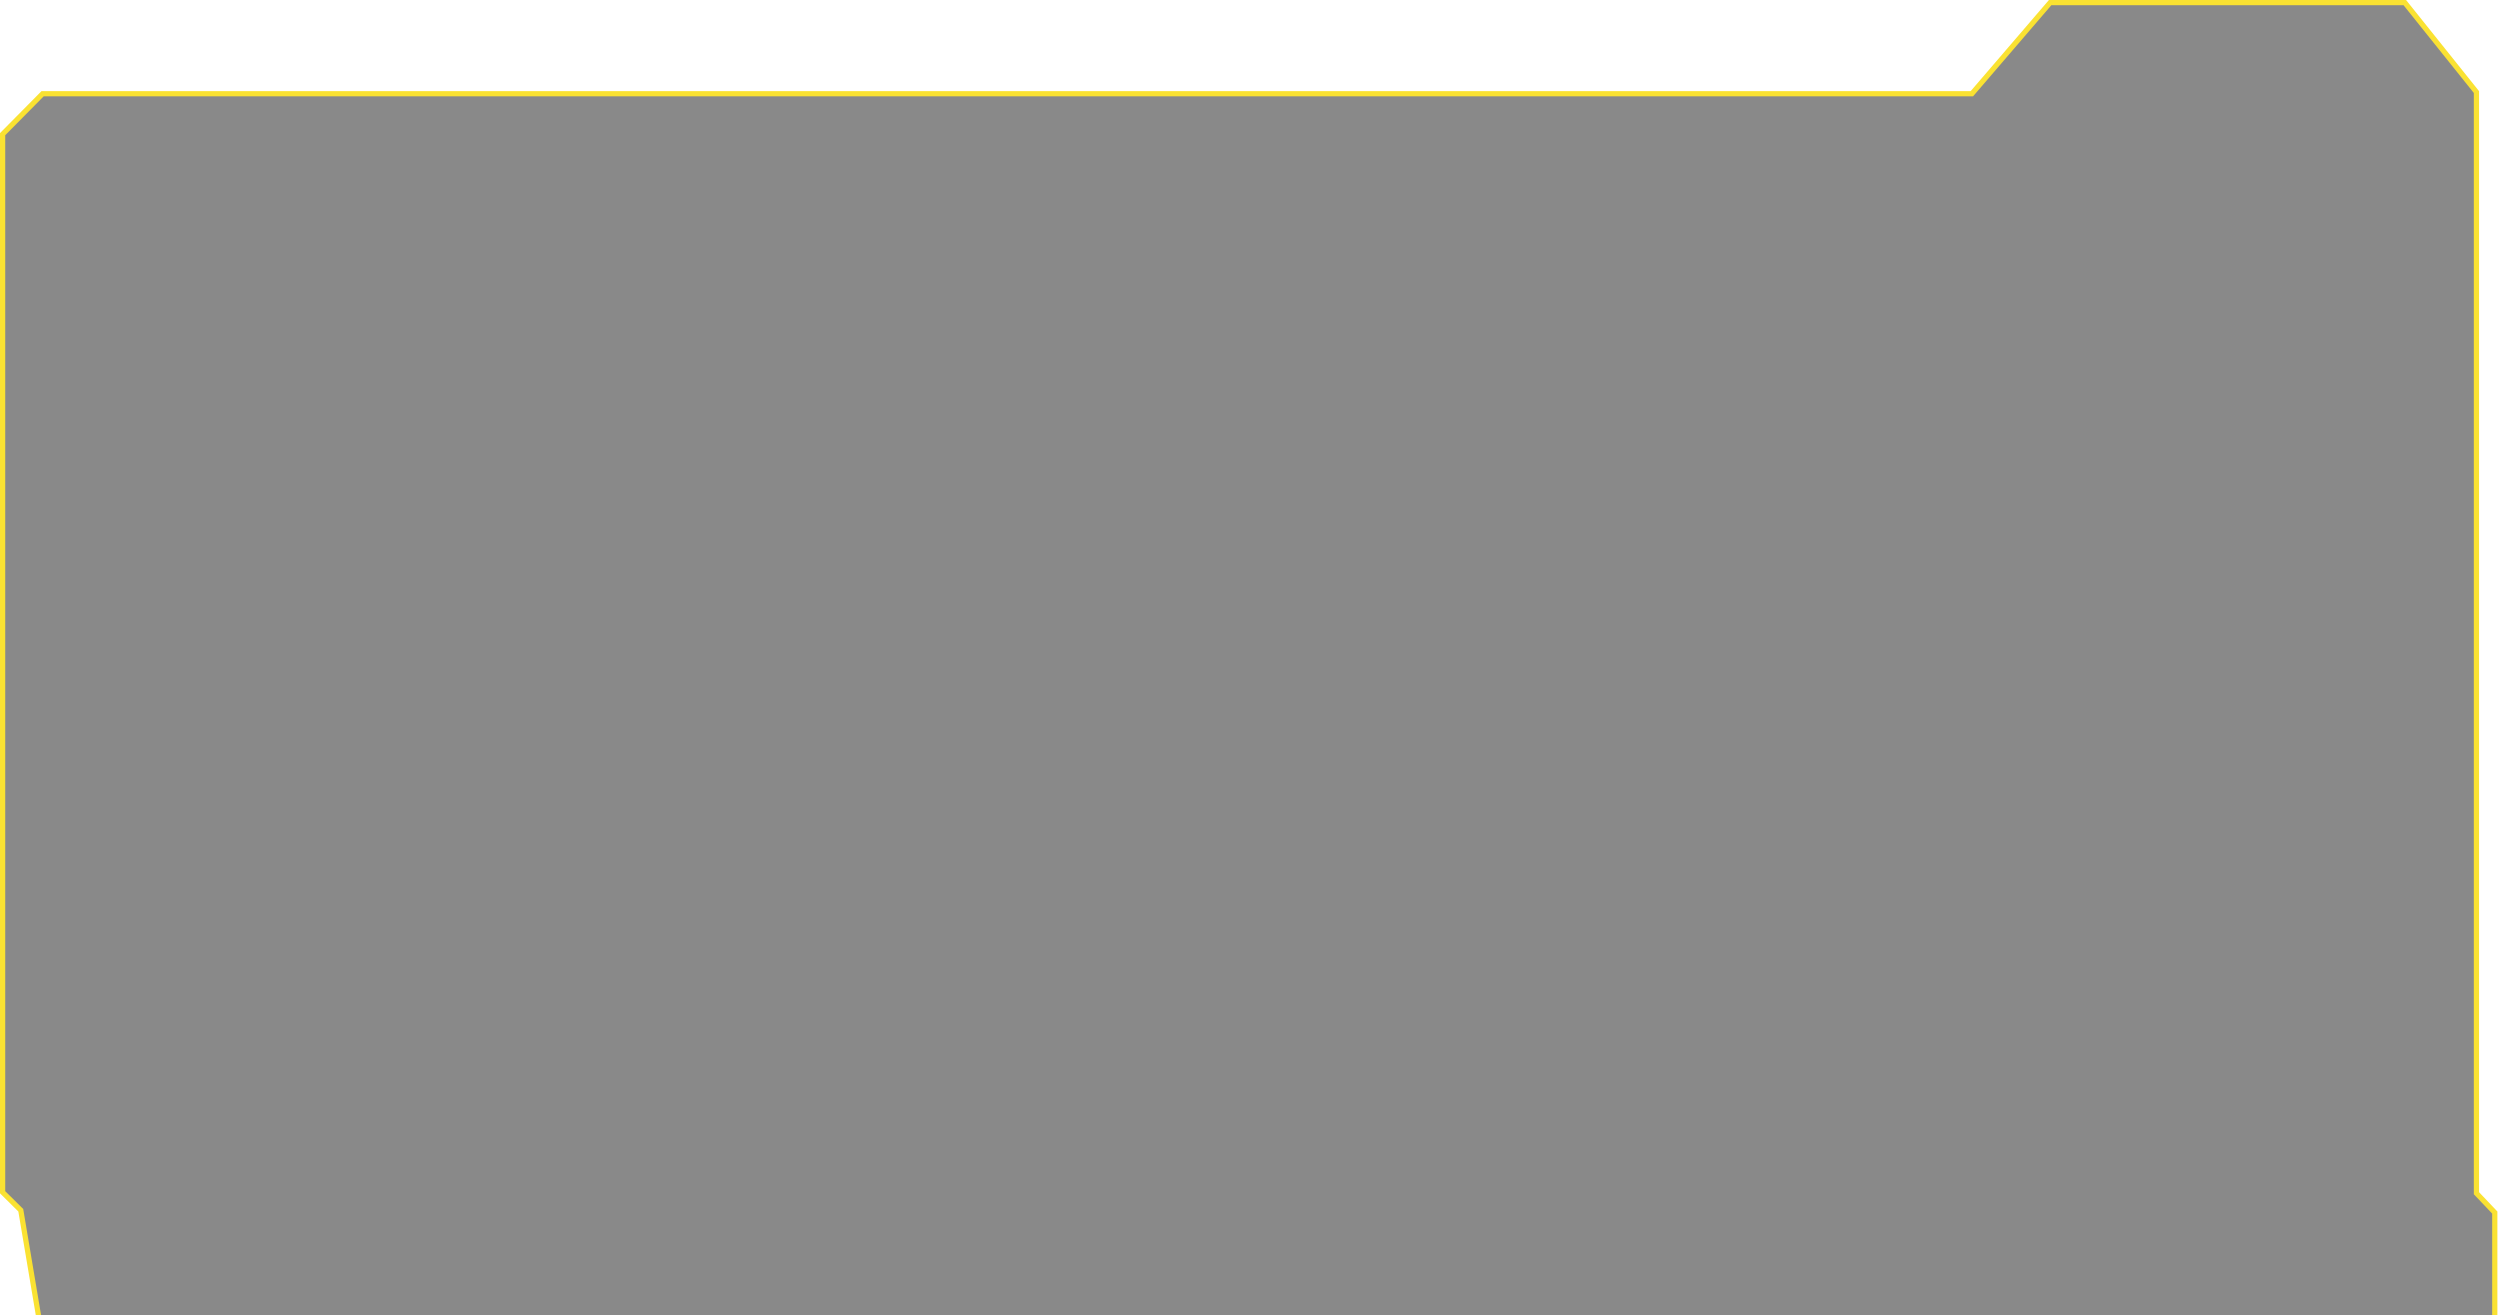 <svg width="479" height="252" viewBox="0 0 479 252" fill="none" xmlns="http://www.w3.org/2000/svg">
<path d="M478 232.321L478 252.506L7.451 252.506L4.007 232.039L3.98 231.88L3.866 231.767L0.5 228.433L0.5 25.706L8.159 17.962L377.577 17.962L377.807 17.962L377.957 17.787L392.807 0.5L460.76 0.5L474.486 17.637L474.486 228.424L474.486 228.623L474.624 228.768L478 232.321Z" fill="#151515" fill-opacity="0.5" stroke="#FAE232"/>
</svg>
